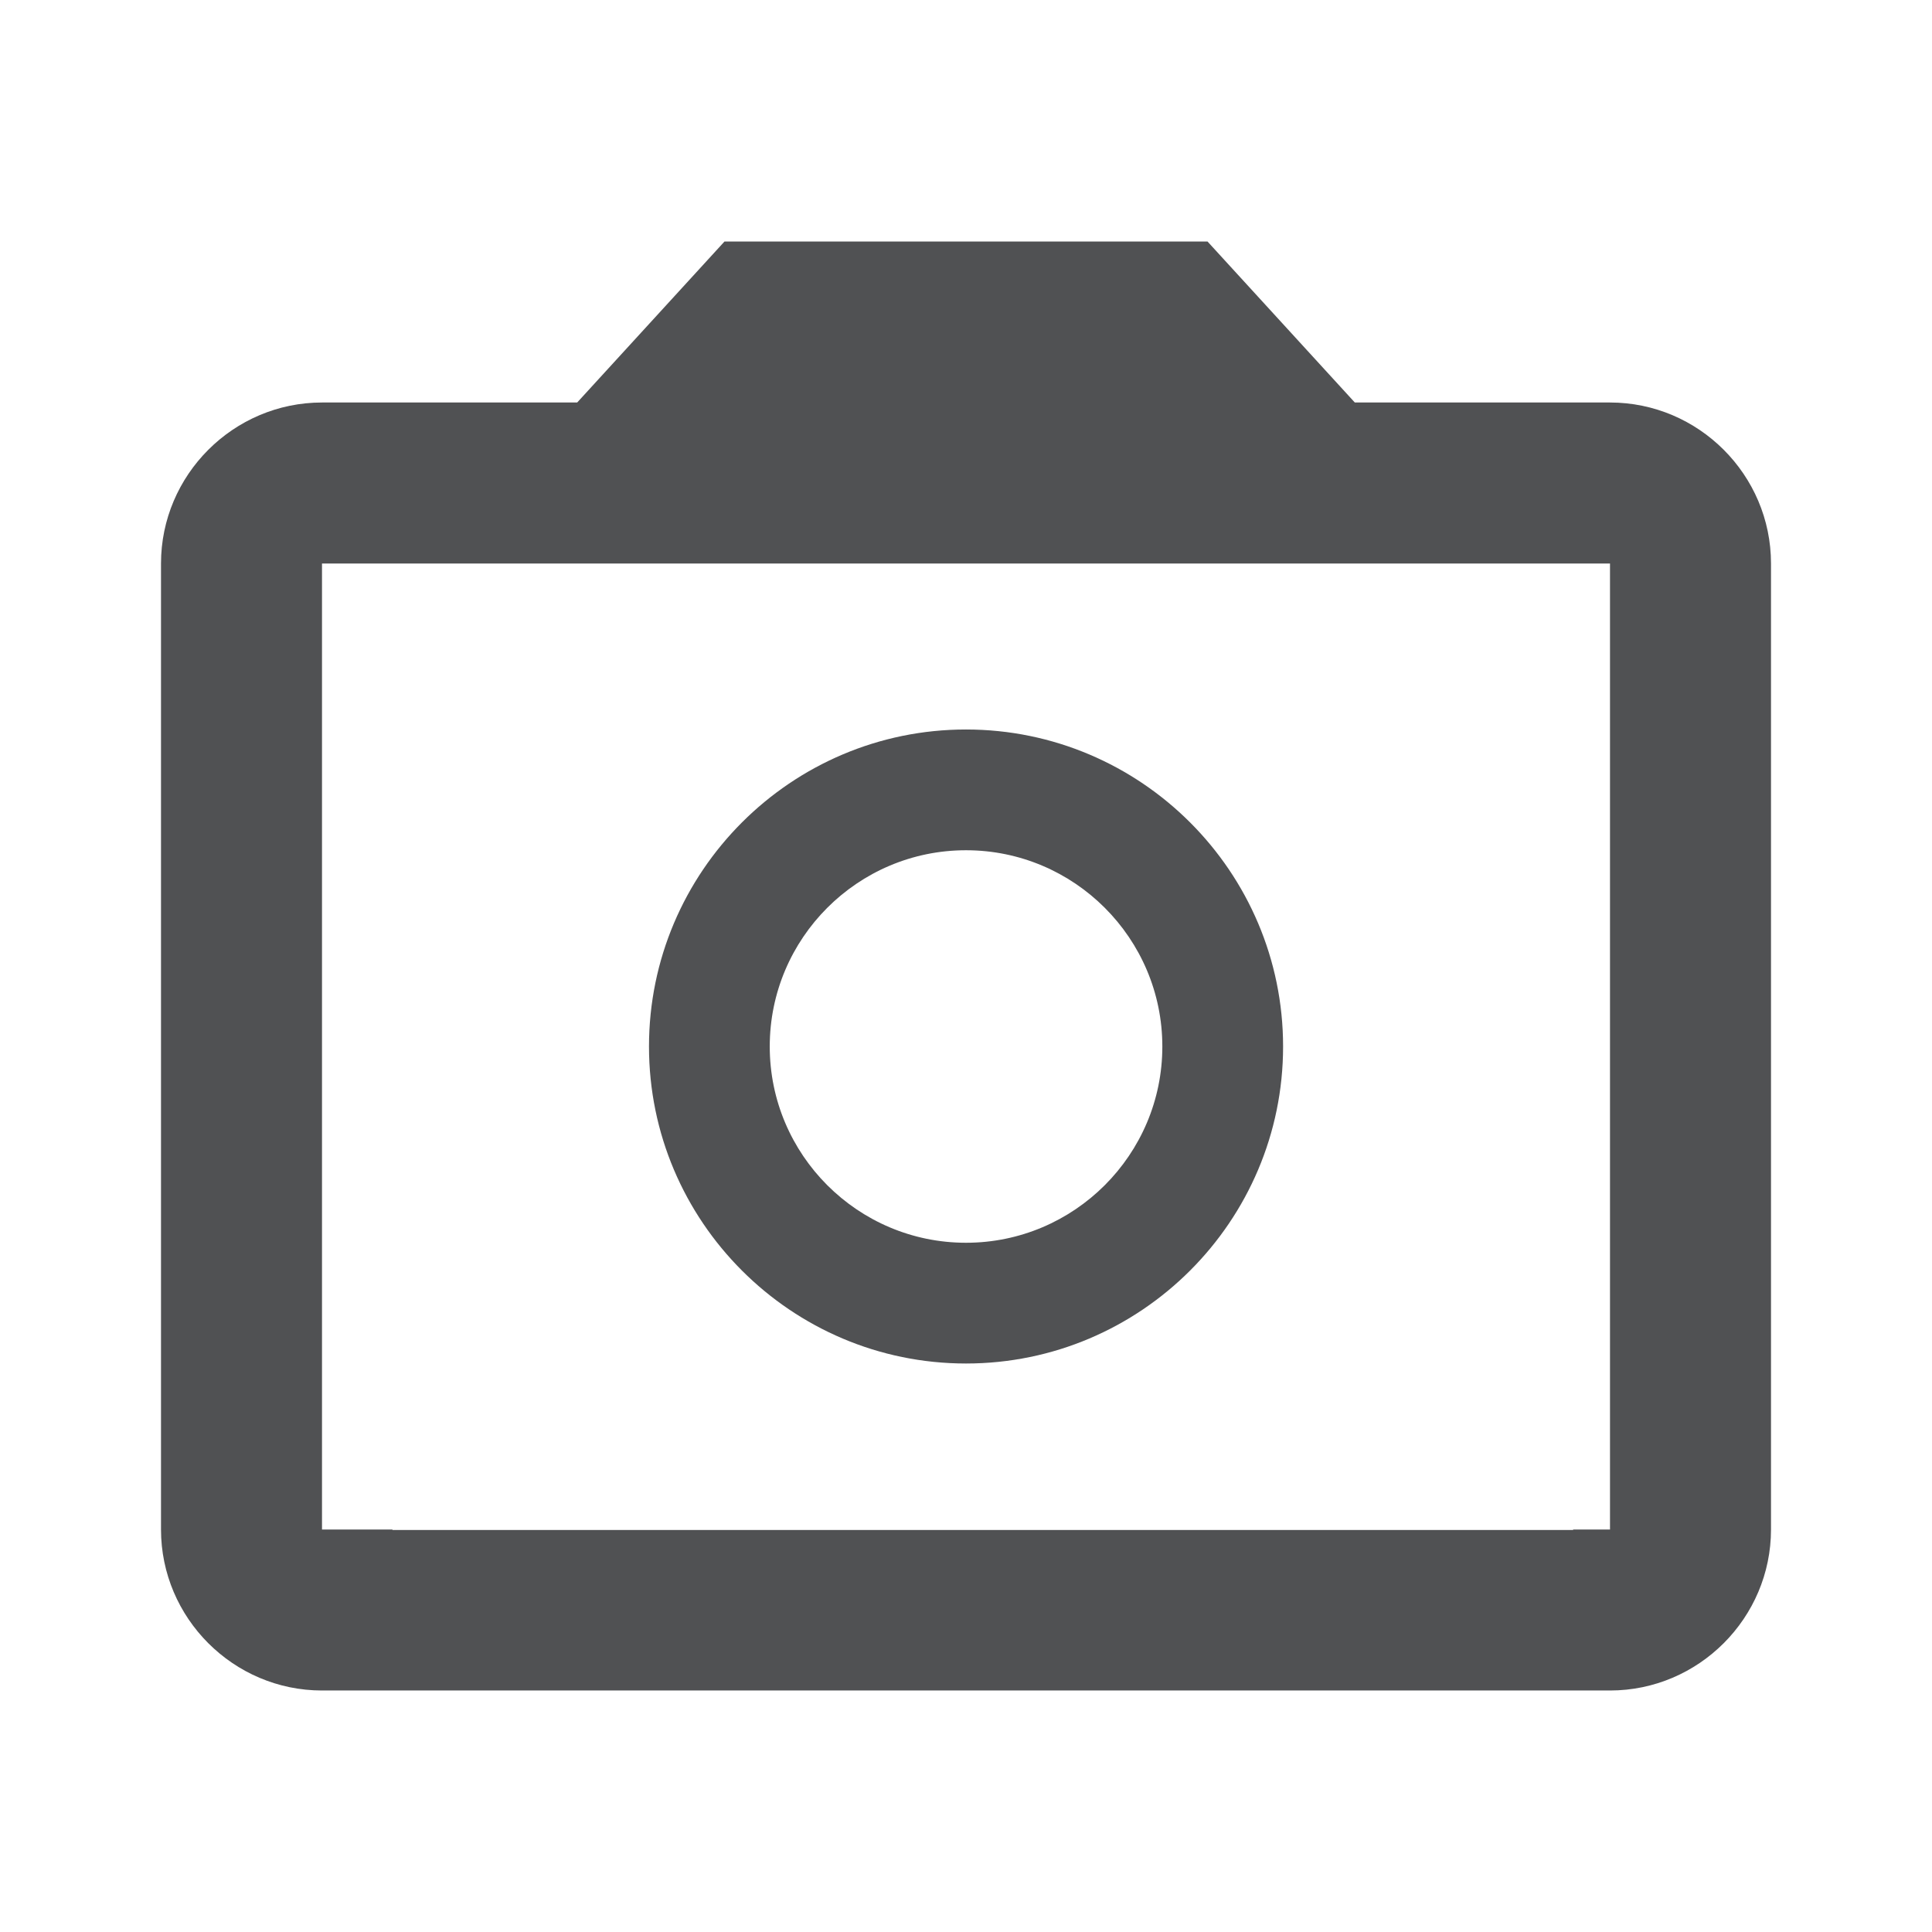<svg width="24" height="24" viewBox="0 0 24 24" xmlns="http://www.w3.org/2000/svg">
<rect fill="none" width="24" height="24"/> 
<path fill="#505153" d="M20,5h-3.17L15,3H9L7.17,5H4c-1.1,0-2,0.9-2,2v12c0,1.1,0.9,2,2,2h16

									c1.1,0,2-0.9,2-2V7C22,5.899,21.1,5,20,5z M20,19h-0.458v0.006H4.875V19H4V7h16V19z"/>

<path fill="#505153" d="M8.062,13c0,2.171,1.766,3.938,3.938,3.938c2.172,0,3.939-1.767,3.939-3.938

								c0-2.171-1.767-3.938-3.939-3.938C9.828,9.062,8.062,10.829,8.062,13z M9.562,13c0-1.344,1.093-2.438,2.438-2.438

								c1.345,0,2.439,1.094,2.439,2.438c0,1.344-1.094,2.438-2.439,2.438C10.655,15.438,9.562,14.344,9.562,13z"/>

</svg>